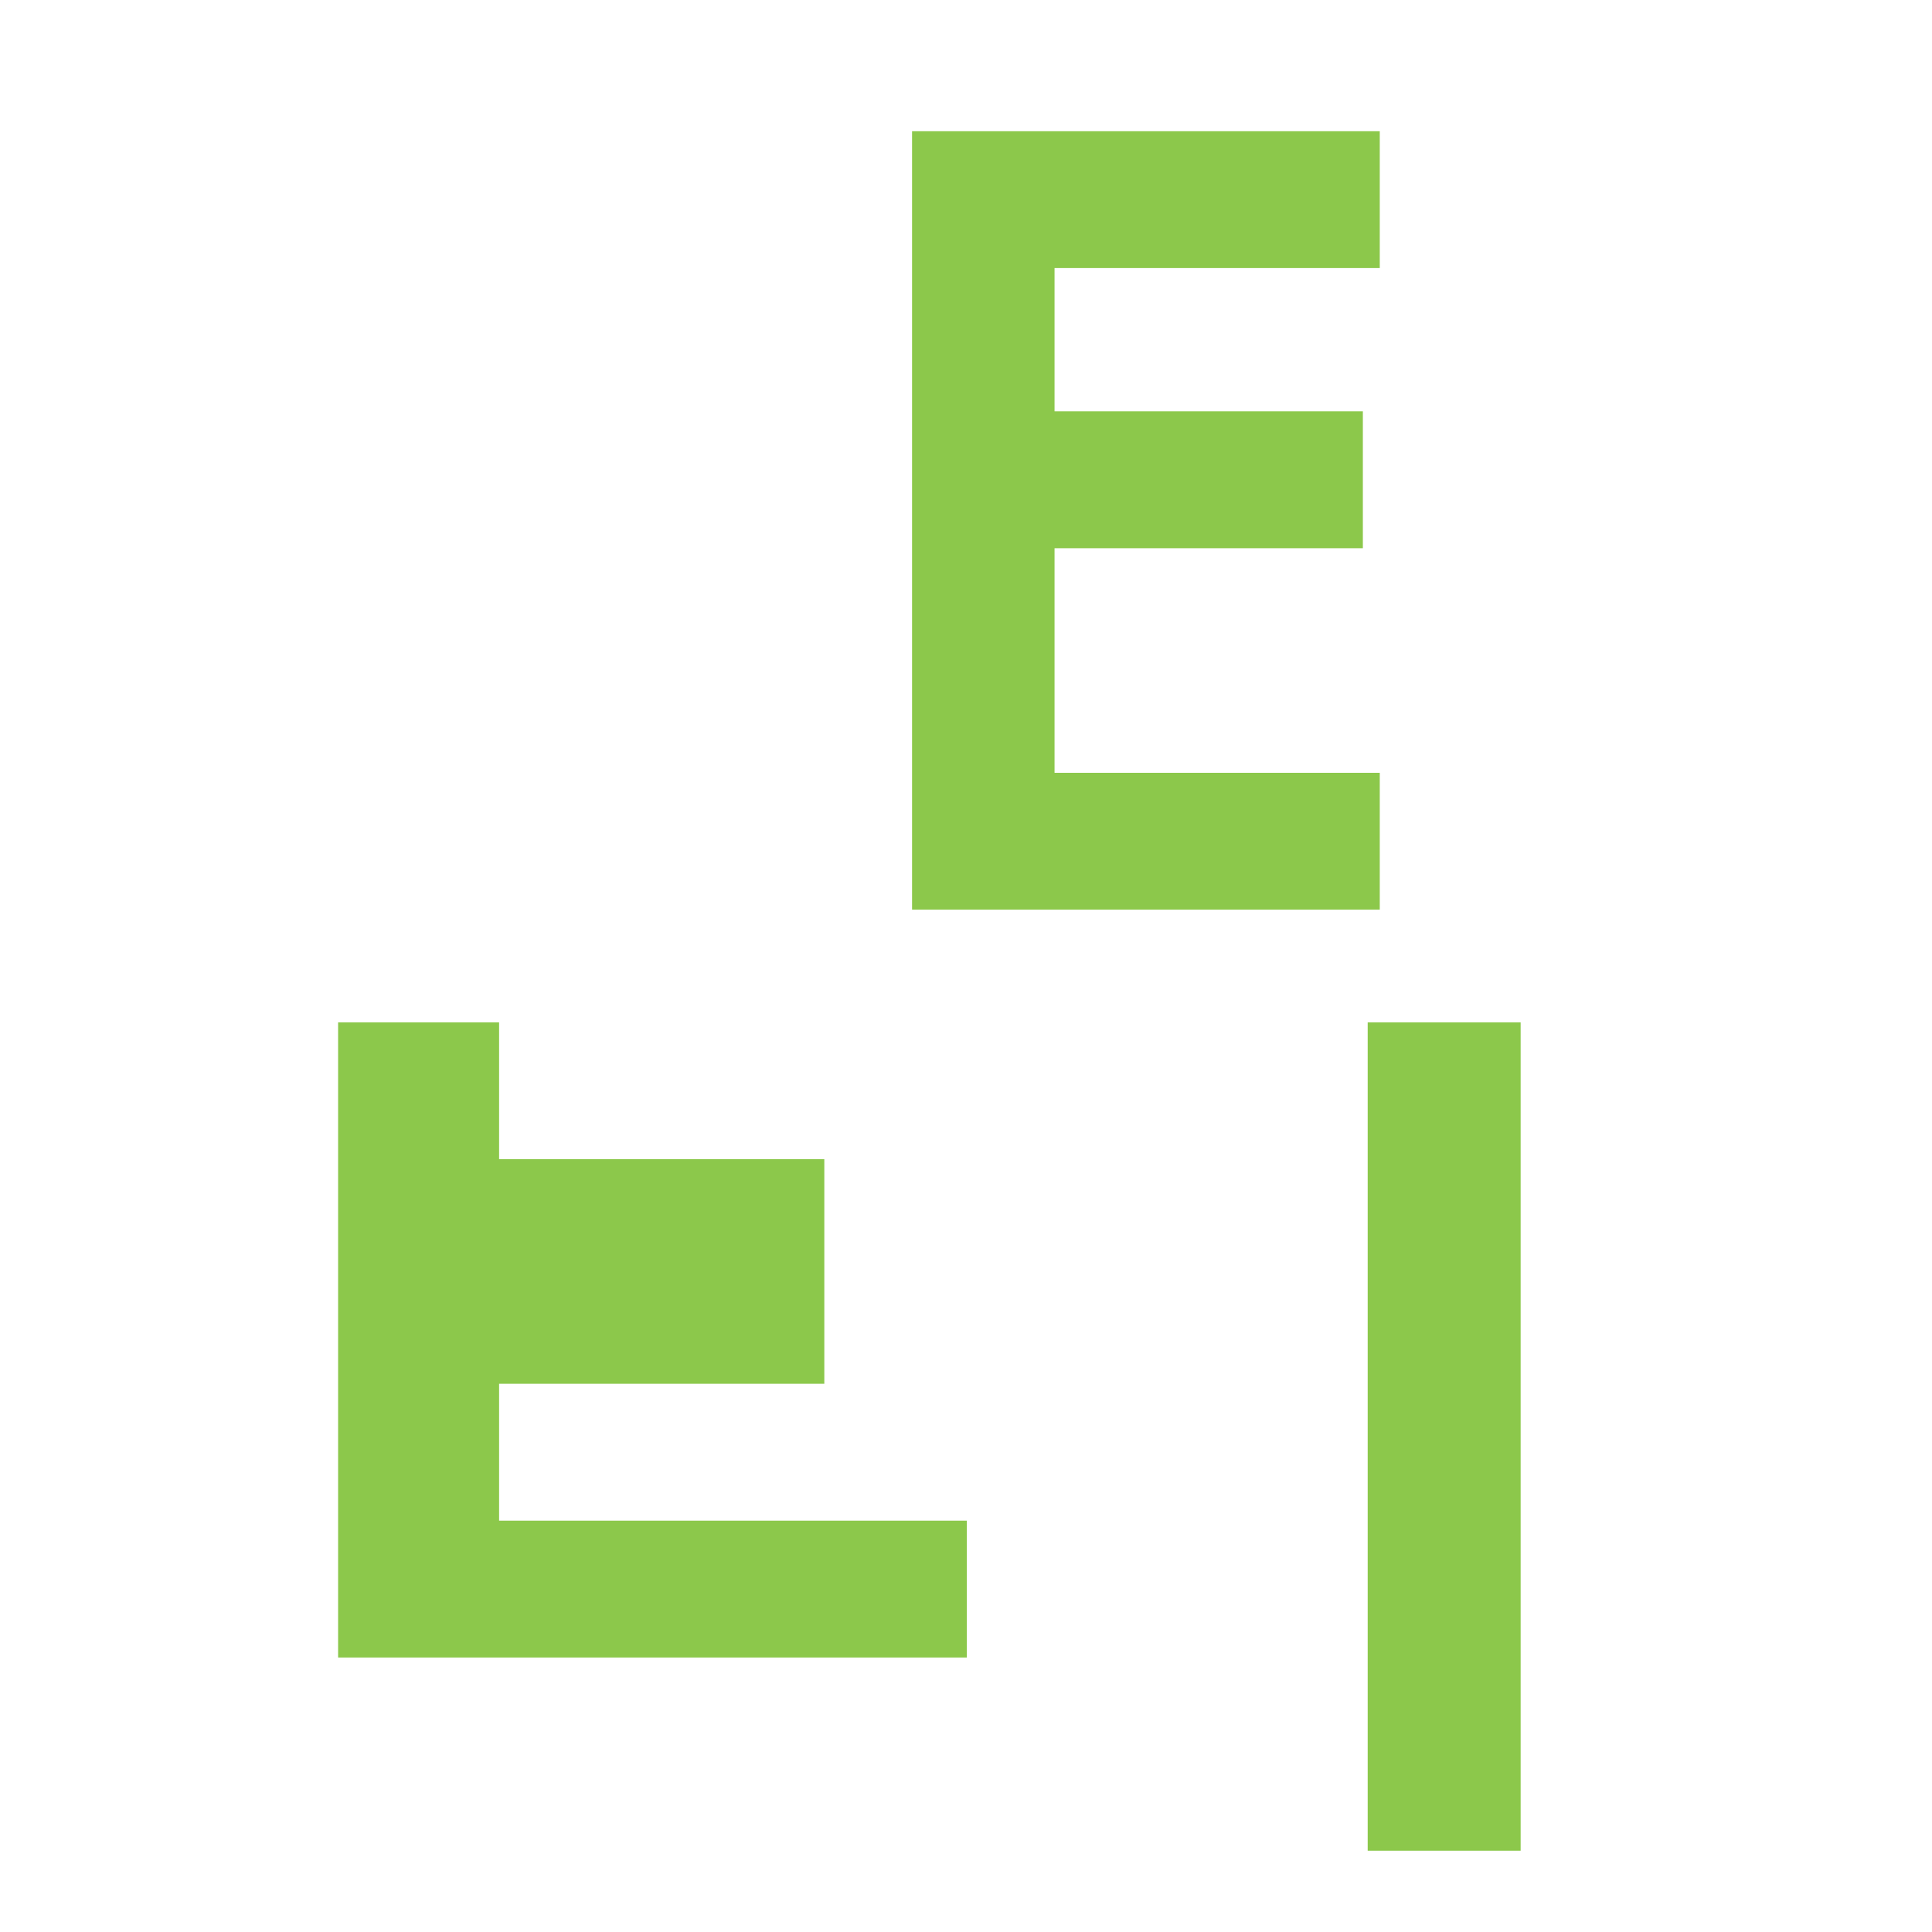 <svg xmlns="http://www.w3.org/2000/svg" viewBox="0 0 24 24" fill="#8CC84B"><path d="M11.33 1.01V11.3h5.81v-1.7H13.1v-2.79h3.83v-1.7H13.1V3.33h4.04V1.63h-5.81zM12.01 12.7H6.2v1.7h4.04v2.79H6.2v1.7h5.81v1.7H4.2V12.7h7.81zM18.89 12.7h-1.9v10.29h1.9V12.7z"/></svg>